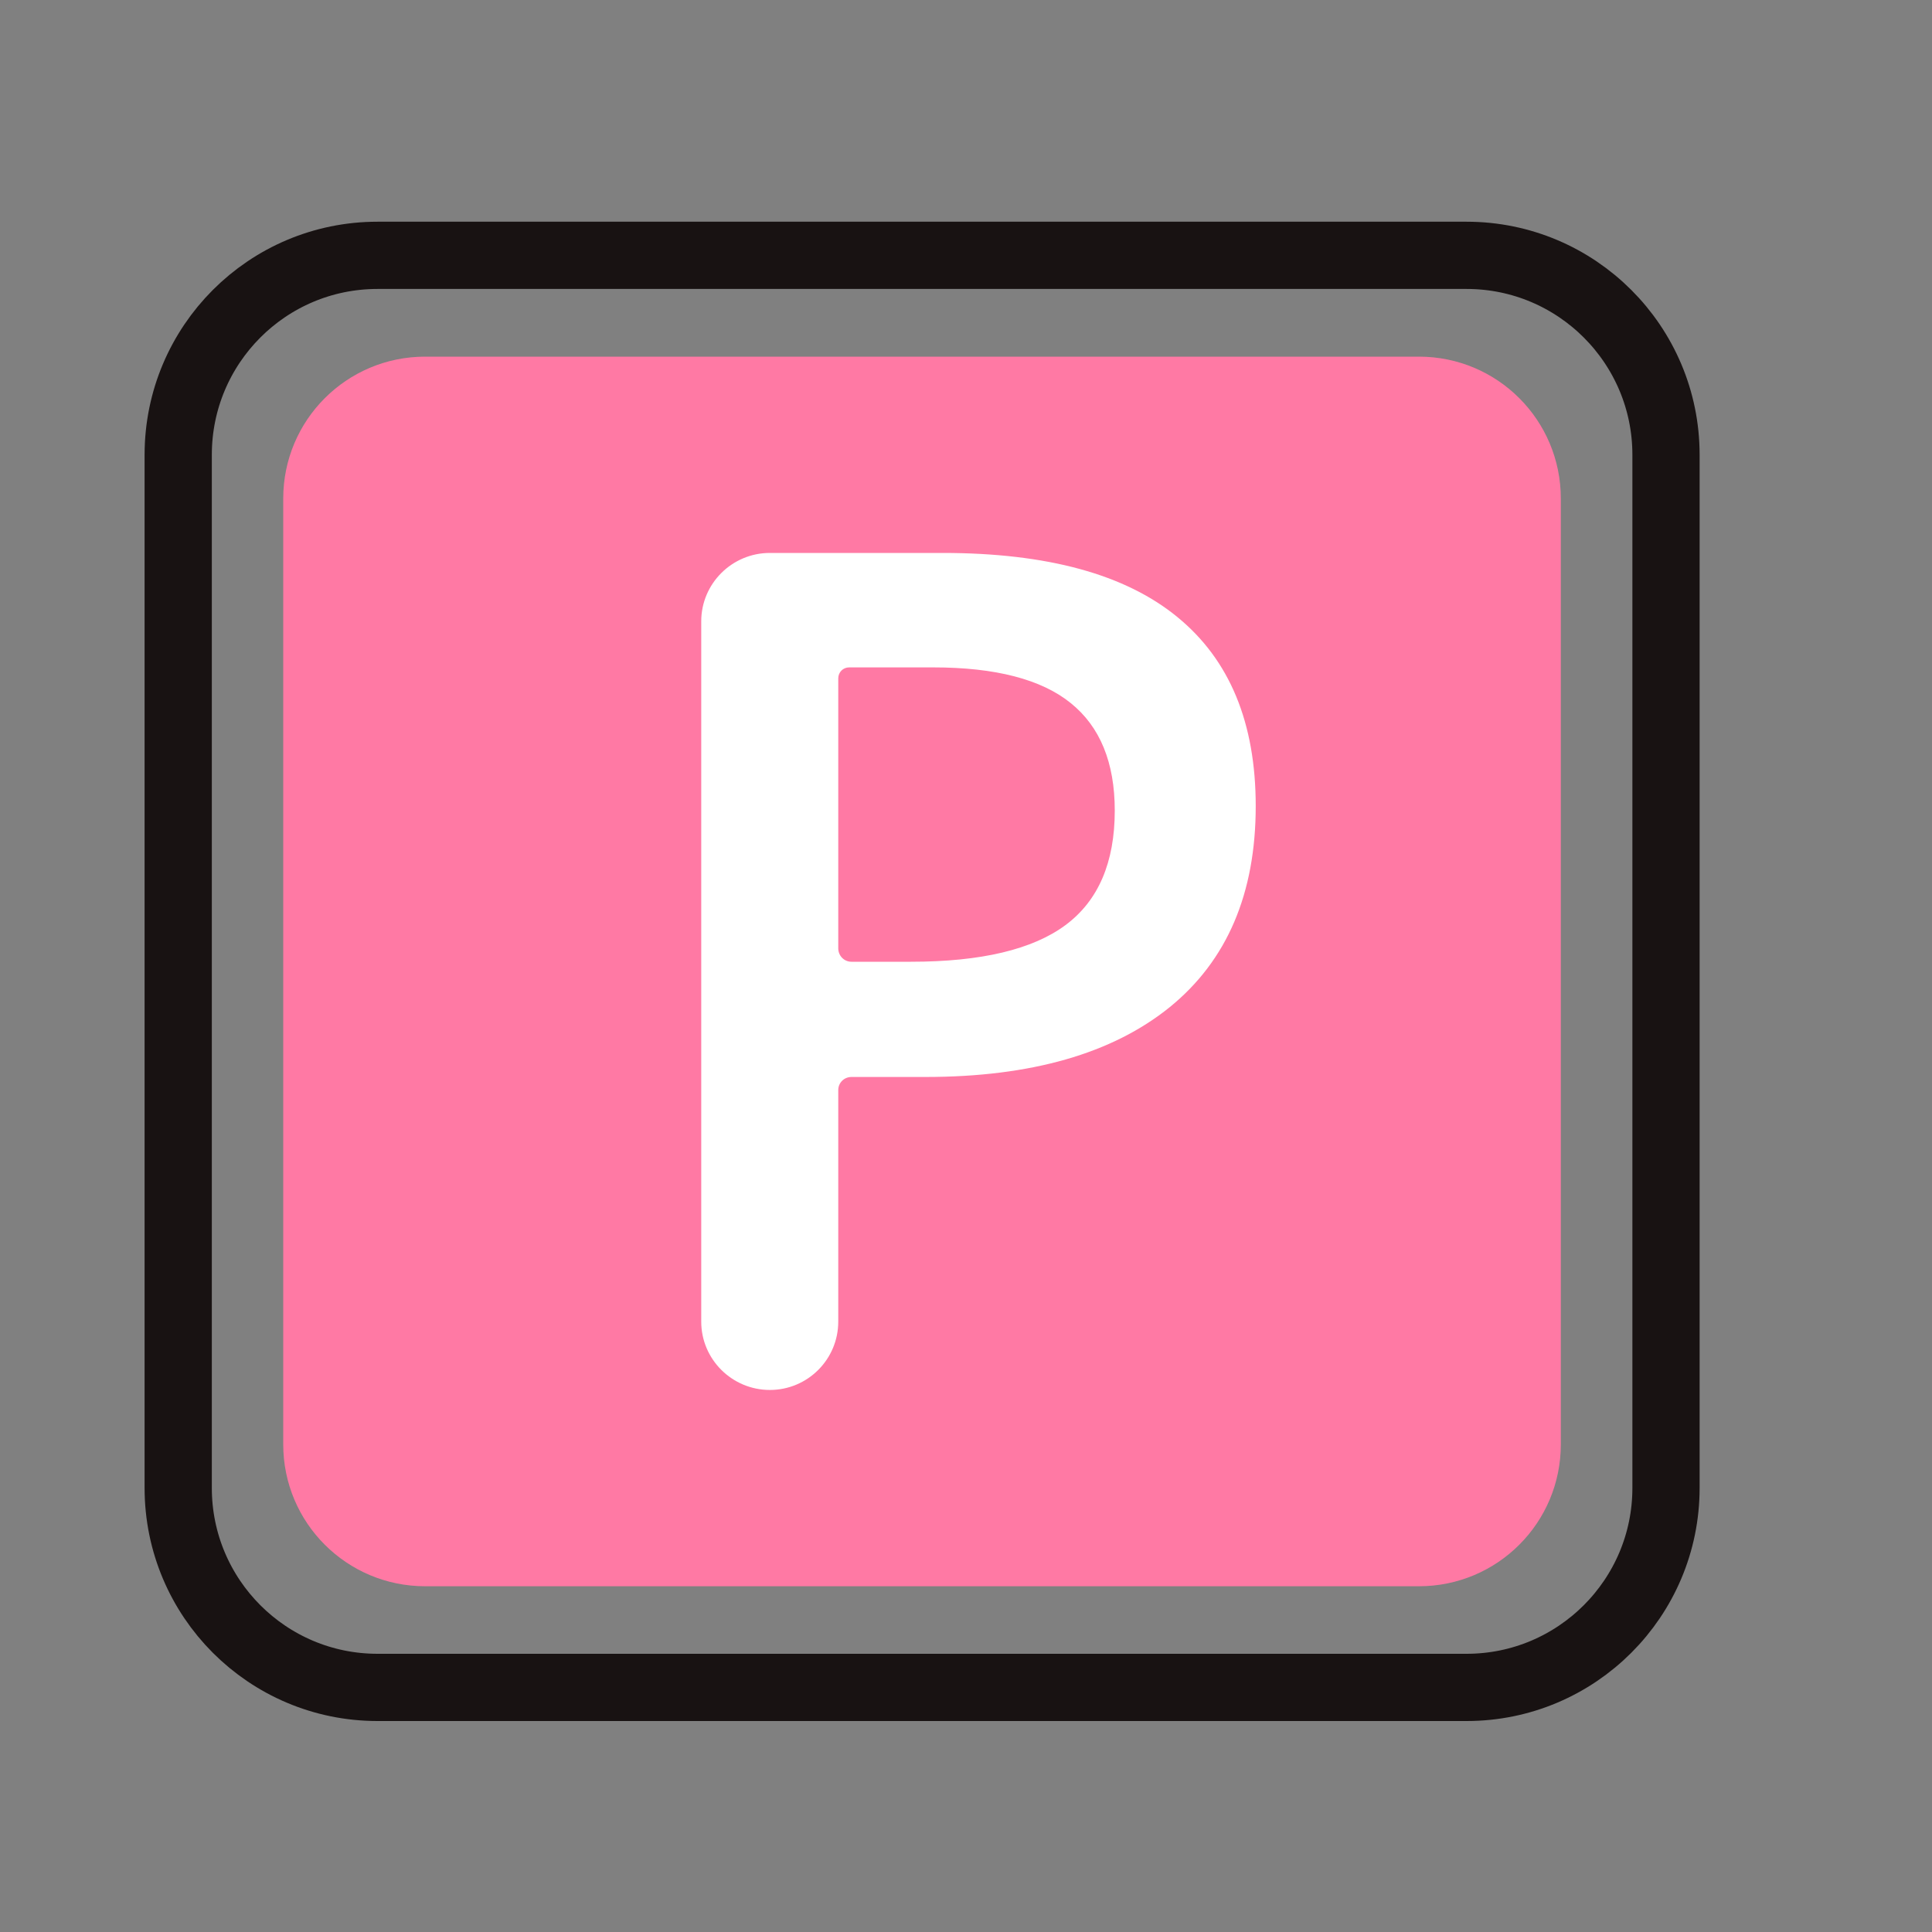 <?xml version="1.0" encoding="UTF-8"?>
<svg width="25px" height="25px" viewBox="0 0 25 25" version="1.1" xmlns="http://www.w3.org/2000/svg" xmlns:xlink="http://www.w3.org/1999/xlink">
    <rect x="0" y="0" width="25" height="25" fill="#808080" stroke="none"/>
    <!-- Generator: Sketch 64 (93537) - https://sketch.com -->
    <title>Reservamos/Atoms/Icons/Amenities/parking</title>
    <desc>Created with Sketch.</desc>
    <g id="Reservamos/Atoms/Icons/Amenities/parking" stroke="none" stroke-width="1" fill="none" fill-rule="evenodd">
        <g id="Group-7" transform="translate(2, 3)">
            <path d="M16.977,18.835 L2.885,18.835 C1.46,18.835 0.306,17.679 0.306,16.254 L0.306,2.885 C0.306,1.46 1.46,0.304 2.885,0.304 L16.977,0.304 C18.402,0.304 19.558,1.46 19.558,2.885 L19.558,16.254 C19.558,17.679 18.402,18.835 16.977,18.835 Z" id="Stroke-1" stroke="#181212" stroke-width="0.87"></path>
            <path d="M16.361,17.526 L3.501,17.526 C2.487,17.526 1.665,16.705 1.665,15.69 L1.665,3.451 C1.665,2.436 2.487,1.615 3.501,1.615 L16.361,1.615 C17.376,1.615 18.197,2.436 18.197,3.451 L18.197,15.69 C18.197,16.705 17.376,17.526 16.361,17.526" id="Fill-3" fill="#FF79A4"></path>
            <path d="M8.847,9.271 C8.847,9.367 8.922,9.445 9.018,9.445 L9.788,9.445 C10.697,9.445 11.362,9.286 11.787,8.971 C12.213,8.655 12.425,8.159 12.425,7.489 C12.425,6.868 12.235,6.402 11.853,6.096 C11.474,5.79 10.88,5.636 10.076,5.636 L8.988,5.636 C8.908,5.636 8.847,5.7 8.847,5.778 L8.847,9.271 Z M14.249,7.431 C14.249,8.56 13.88,9.428 13.137,10.032 C12.394,10.633 11.342,10.936 9.974,10.936 L9.018,10.936 C8.922,10.936 8.847,11.012 8.847,11.105 L8.847,14.102 C8.847,14.59 8.451,14.986 7.962,14.986 C7.473,14.986 7.074,14.59 7.074,14.102 L7.074,5.04 C7.074,4.551 7.473,4.155 7.962,4.155 L10.196,4.155 C11.548,4.155 12.562,4.431 13.237,4.986 C13.912,5.539 14.249,6.353 14.249,7.431 L14.249,7.431 Z" id="Fill-5" fill="#FFFFFF"></path>
        </g>
    </g>
</svg>